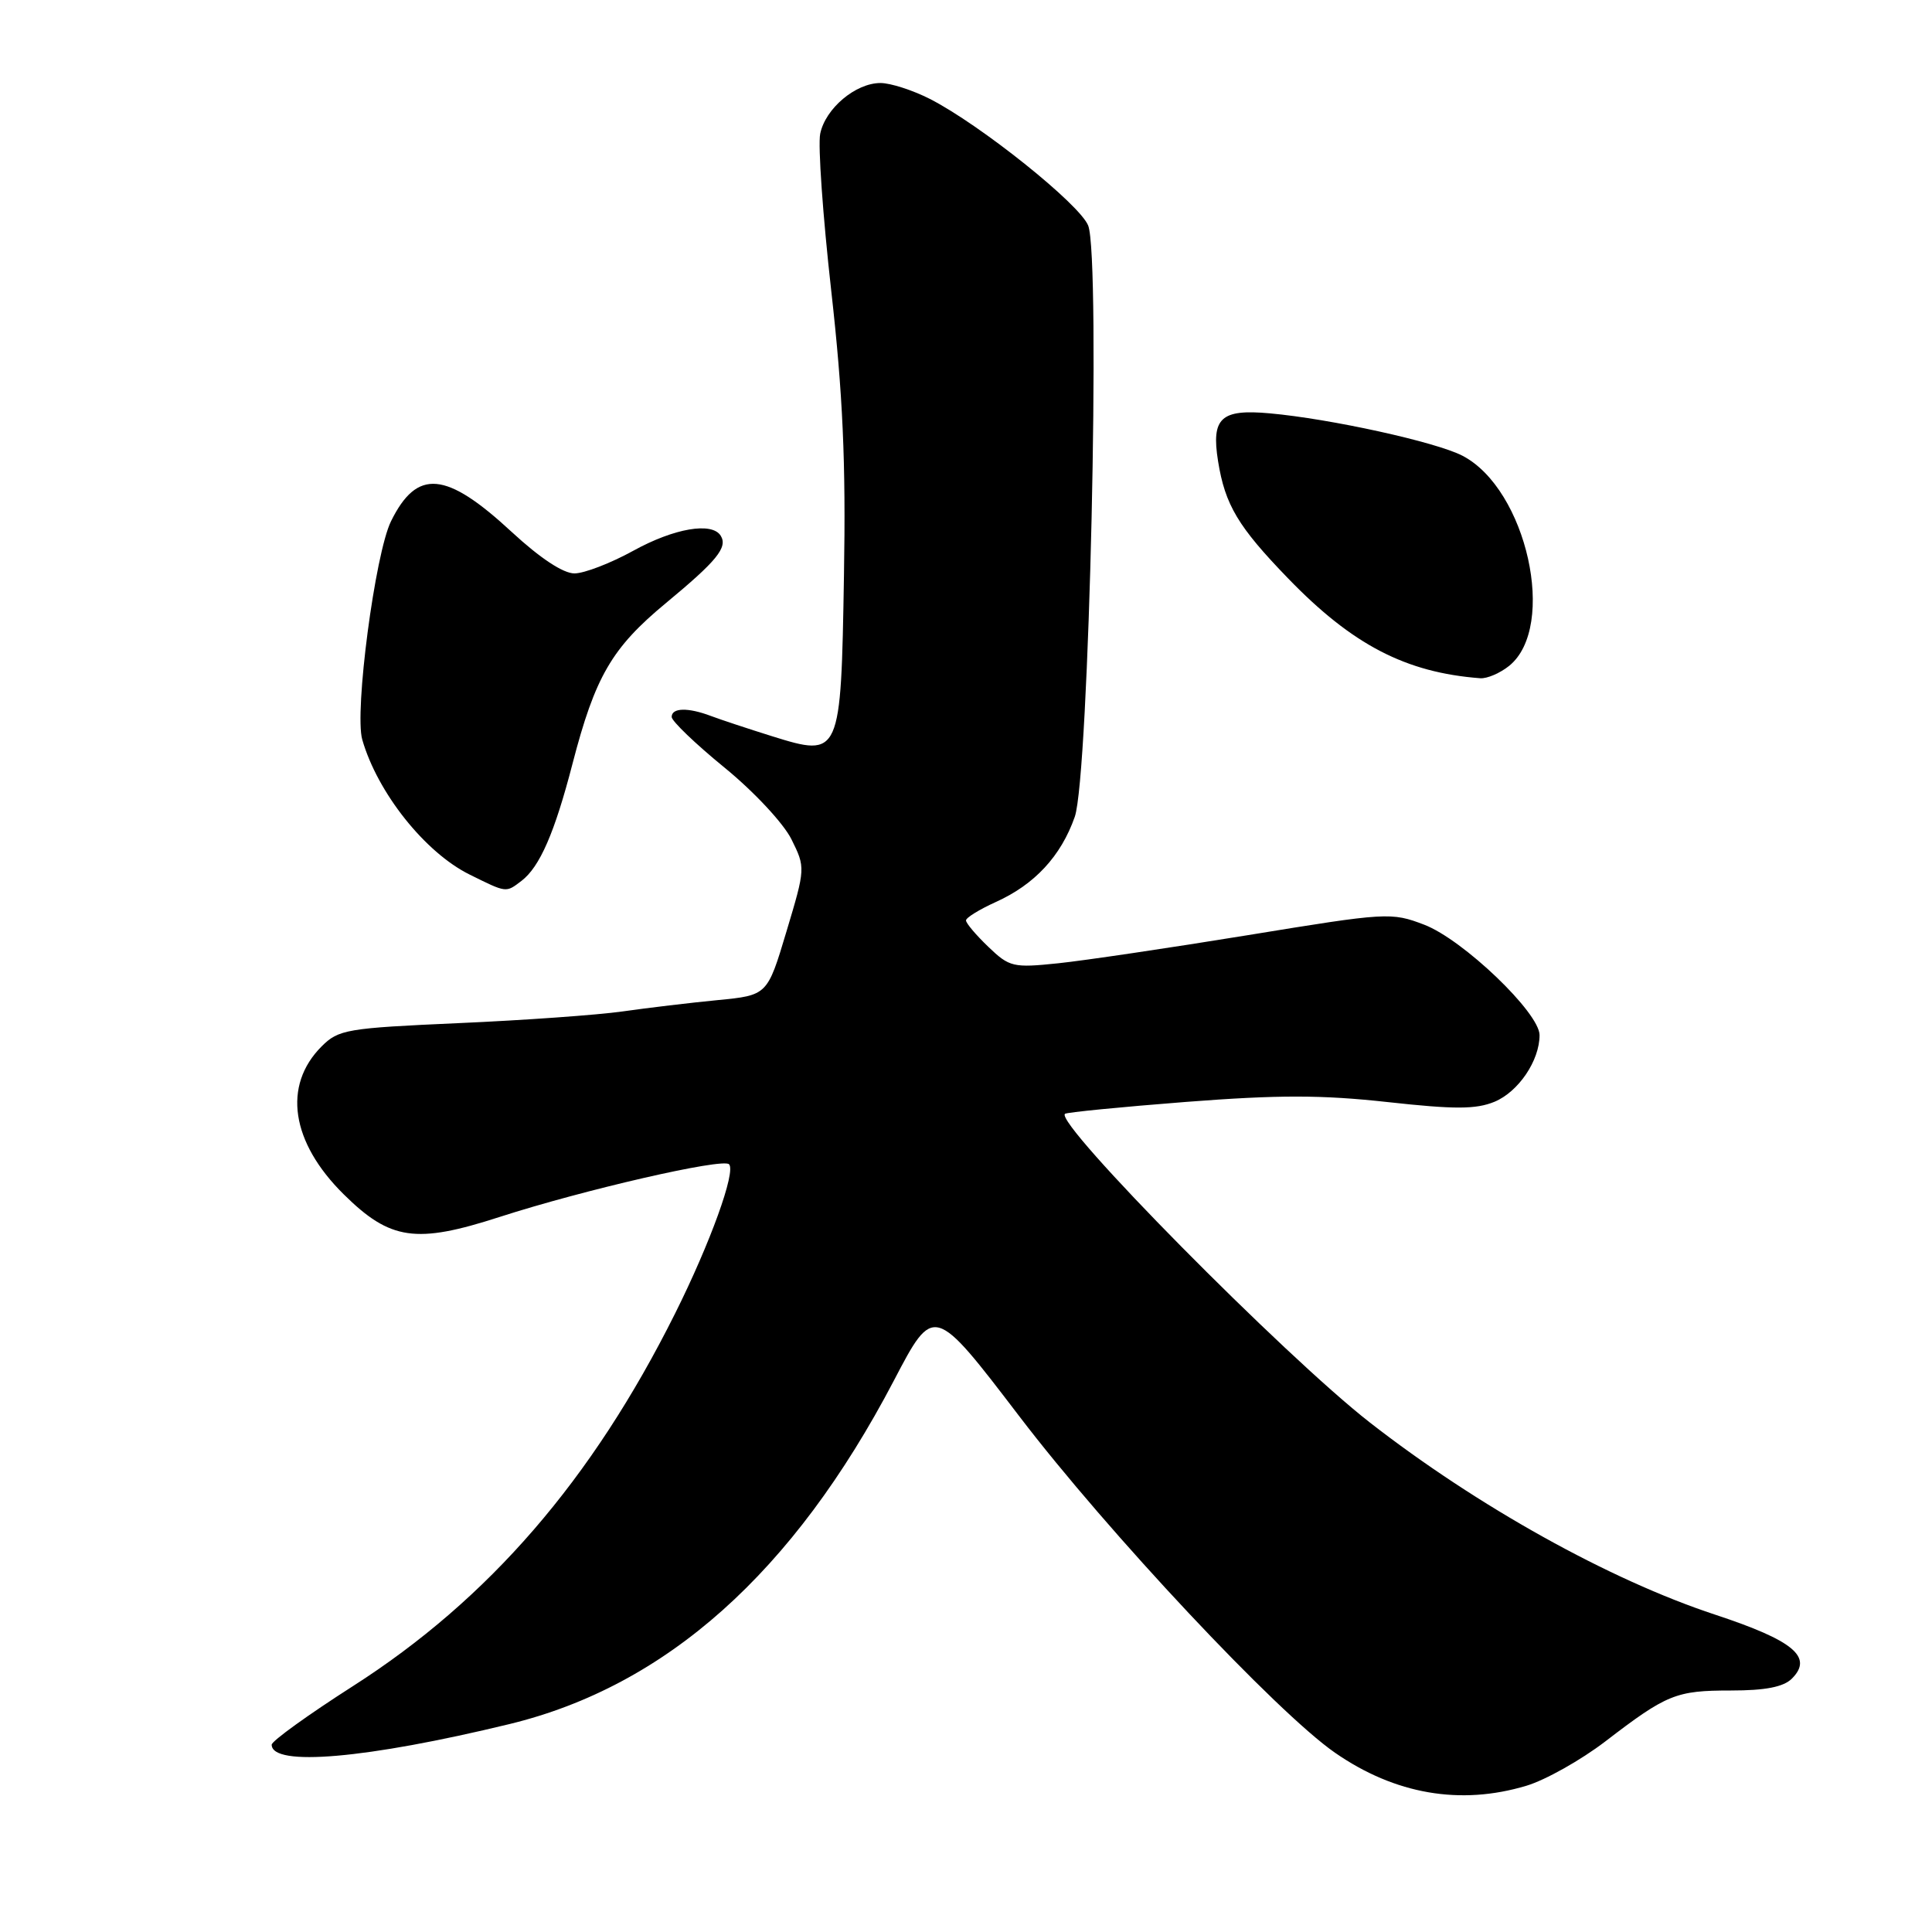 <?xml version="1.0" encoding="UTF-8" standalone="no"?>
<!DOCTYPE svg PUBLIC "-//W3C//DTD SVG 1.1//EN" "http://www.w3.org/Graphics/SVG/1.1/DTD/svg11.dtd" >
<svg xmlns="http://www.w3.org/2000/svg" xmlns:xlink="http://www.w3.org/1999/xlink" version="1.1" viewBox="0 0 256 256">
 <g >
 <path fill="currentColor"
d=" M 202.26 236.62 C 204.77 235.87 209.46 233.23 212.67 230.78 C 220.88 224.48 222.07 224.00 229.36 224.00 C 233.93 224.00 236.32 223.53 237.43 222.43 C 240.29 219.57 237.68 217.39 227.26 213.95 C 213.27 209.34 195.75 199.58 181.50 188.48 C 170.18 179.65 139.75 148.85 141.11 147.59 C 141.32 147.39 148.54 146.68 157.14 146.01 C 169.43 145.06 175.14 145.07 183.87 146.03 C 192.77 147.01 195.57 147.00 198.03 145.99 C 201.20 144.67 204.00 140.54 204.00 137.16 C 204.00 134.20 193.86 124.50 188.72 122.53 C 184.35 120.86 183.78 120.90 165.37 123.91 C 154.99 125.60 143.67 127.28 140.21 127.64 C 134.25 128.26 133.76 128.15 130.96 125.46 C 129.33 123.90 128.00 122.33 128.00 121.96 C 128.00 121.60 129.77 120.51 131.93 119.53 C 137.09 117.21 140.58 113.45 142.41 108.24 C 144.31 102.88 145.87 34.11 144.19 29.89 C 143.07 27.06 129.87 16.50 123.20 13.10 C 120.93 11.95 118.00 11.00 116.67 11.00 C 113.37 11.00 109.36 14.38 108.68 17.73 C 108.37 19.25 109.03 28.60 110.14 38.50 C 111.68 52.20 112.09 61.21 111.83 76.22 C 111.43 100.25 111.37 100.38 102.29 97.55 C 99.10 96.55 95.47 95.35 94.20 94.87 C 91.16 93.72 89.00 93.77 89.00 95.00 C 89.00 95.54 92.15 98.57 96.00 101.71 C 99.90 104.89 103.83 109.11 104.87 111.21 C 106.73 114.96 106.73 115.03 104.21 123.43 C 101.68 131.88 101.68 131.88 95.09 132.52 C 91.47 132.87 85.80 133.55 82.50 134.02 C 79.20 134.49 69.41 135.19 60.75 135.57 C 45.93 136.23 44.86 136.41 42.61 138.66 C 37.43 143.85 38.55 151.35 45.55 158.26 C 51.71 164.35 55.11 164.84 66.18 161.26 C 77.28 157.67 95.76 153.42 96.60 154.27 C 97.55 155.21 94.12 164.70 89.45 174.05 C 78.44 196.10 64.77 211.91 46.75 223.43 C 40.84 227.21 36.00 230.70 36.00 231.18 C 36.00 234.13 48.58 233.04 67.50 228.45 C 88.29 223.40 105.12 208.37 118.43 182.96 C 123.73 172.82 123.73 172.82 135.06 187.66 C 146.78 203.03 169.21 226.93 176.90 232.25 C 184.85 237.76 193.52 239.25 202.26 236.62 Z  M 69.10 116.72 C 71.52 114.87 73.49 110.35 75.86 101.20 C 78.86 89.64 81.06 85.85 88.25 79.90 C 95.00 74.31 96.45 72.53 95.50 70.99 C 94.35 69.13 89.33 69.99 83.91 72.98 C 80.93 74.62 77.44 75.97 76.13 75.98 C 74.64 75.99 71.59 73.98 67.83 70.51 C 59.09 62.41 55.26 62.07 51.81 69.07 C 49.70 73.36 46.94 94.30 48.00 98.00 C 50.02 105.04 56.32 112.96 62.22 115.88 C 67.17 118.33 67.01 118.31 69.10 116.72 Z  M 199.97 88.23 C 206.37 83.05 202.30 64.79 193.77 60.38 C 190.25 58.56 176.28 55.49 168.25 54.77 C 161.77 54.18 160.48 55.37 161.40 61.11 C 162.33 66.91 164.05 69.79 170.68 76.64 C 179.20 85.45 186.27 89.12 196.14 89.87 C 197.04 89.94 198.76 89.20 199.97 88.23 Z "/>
</g>
</svg>